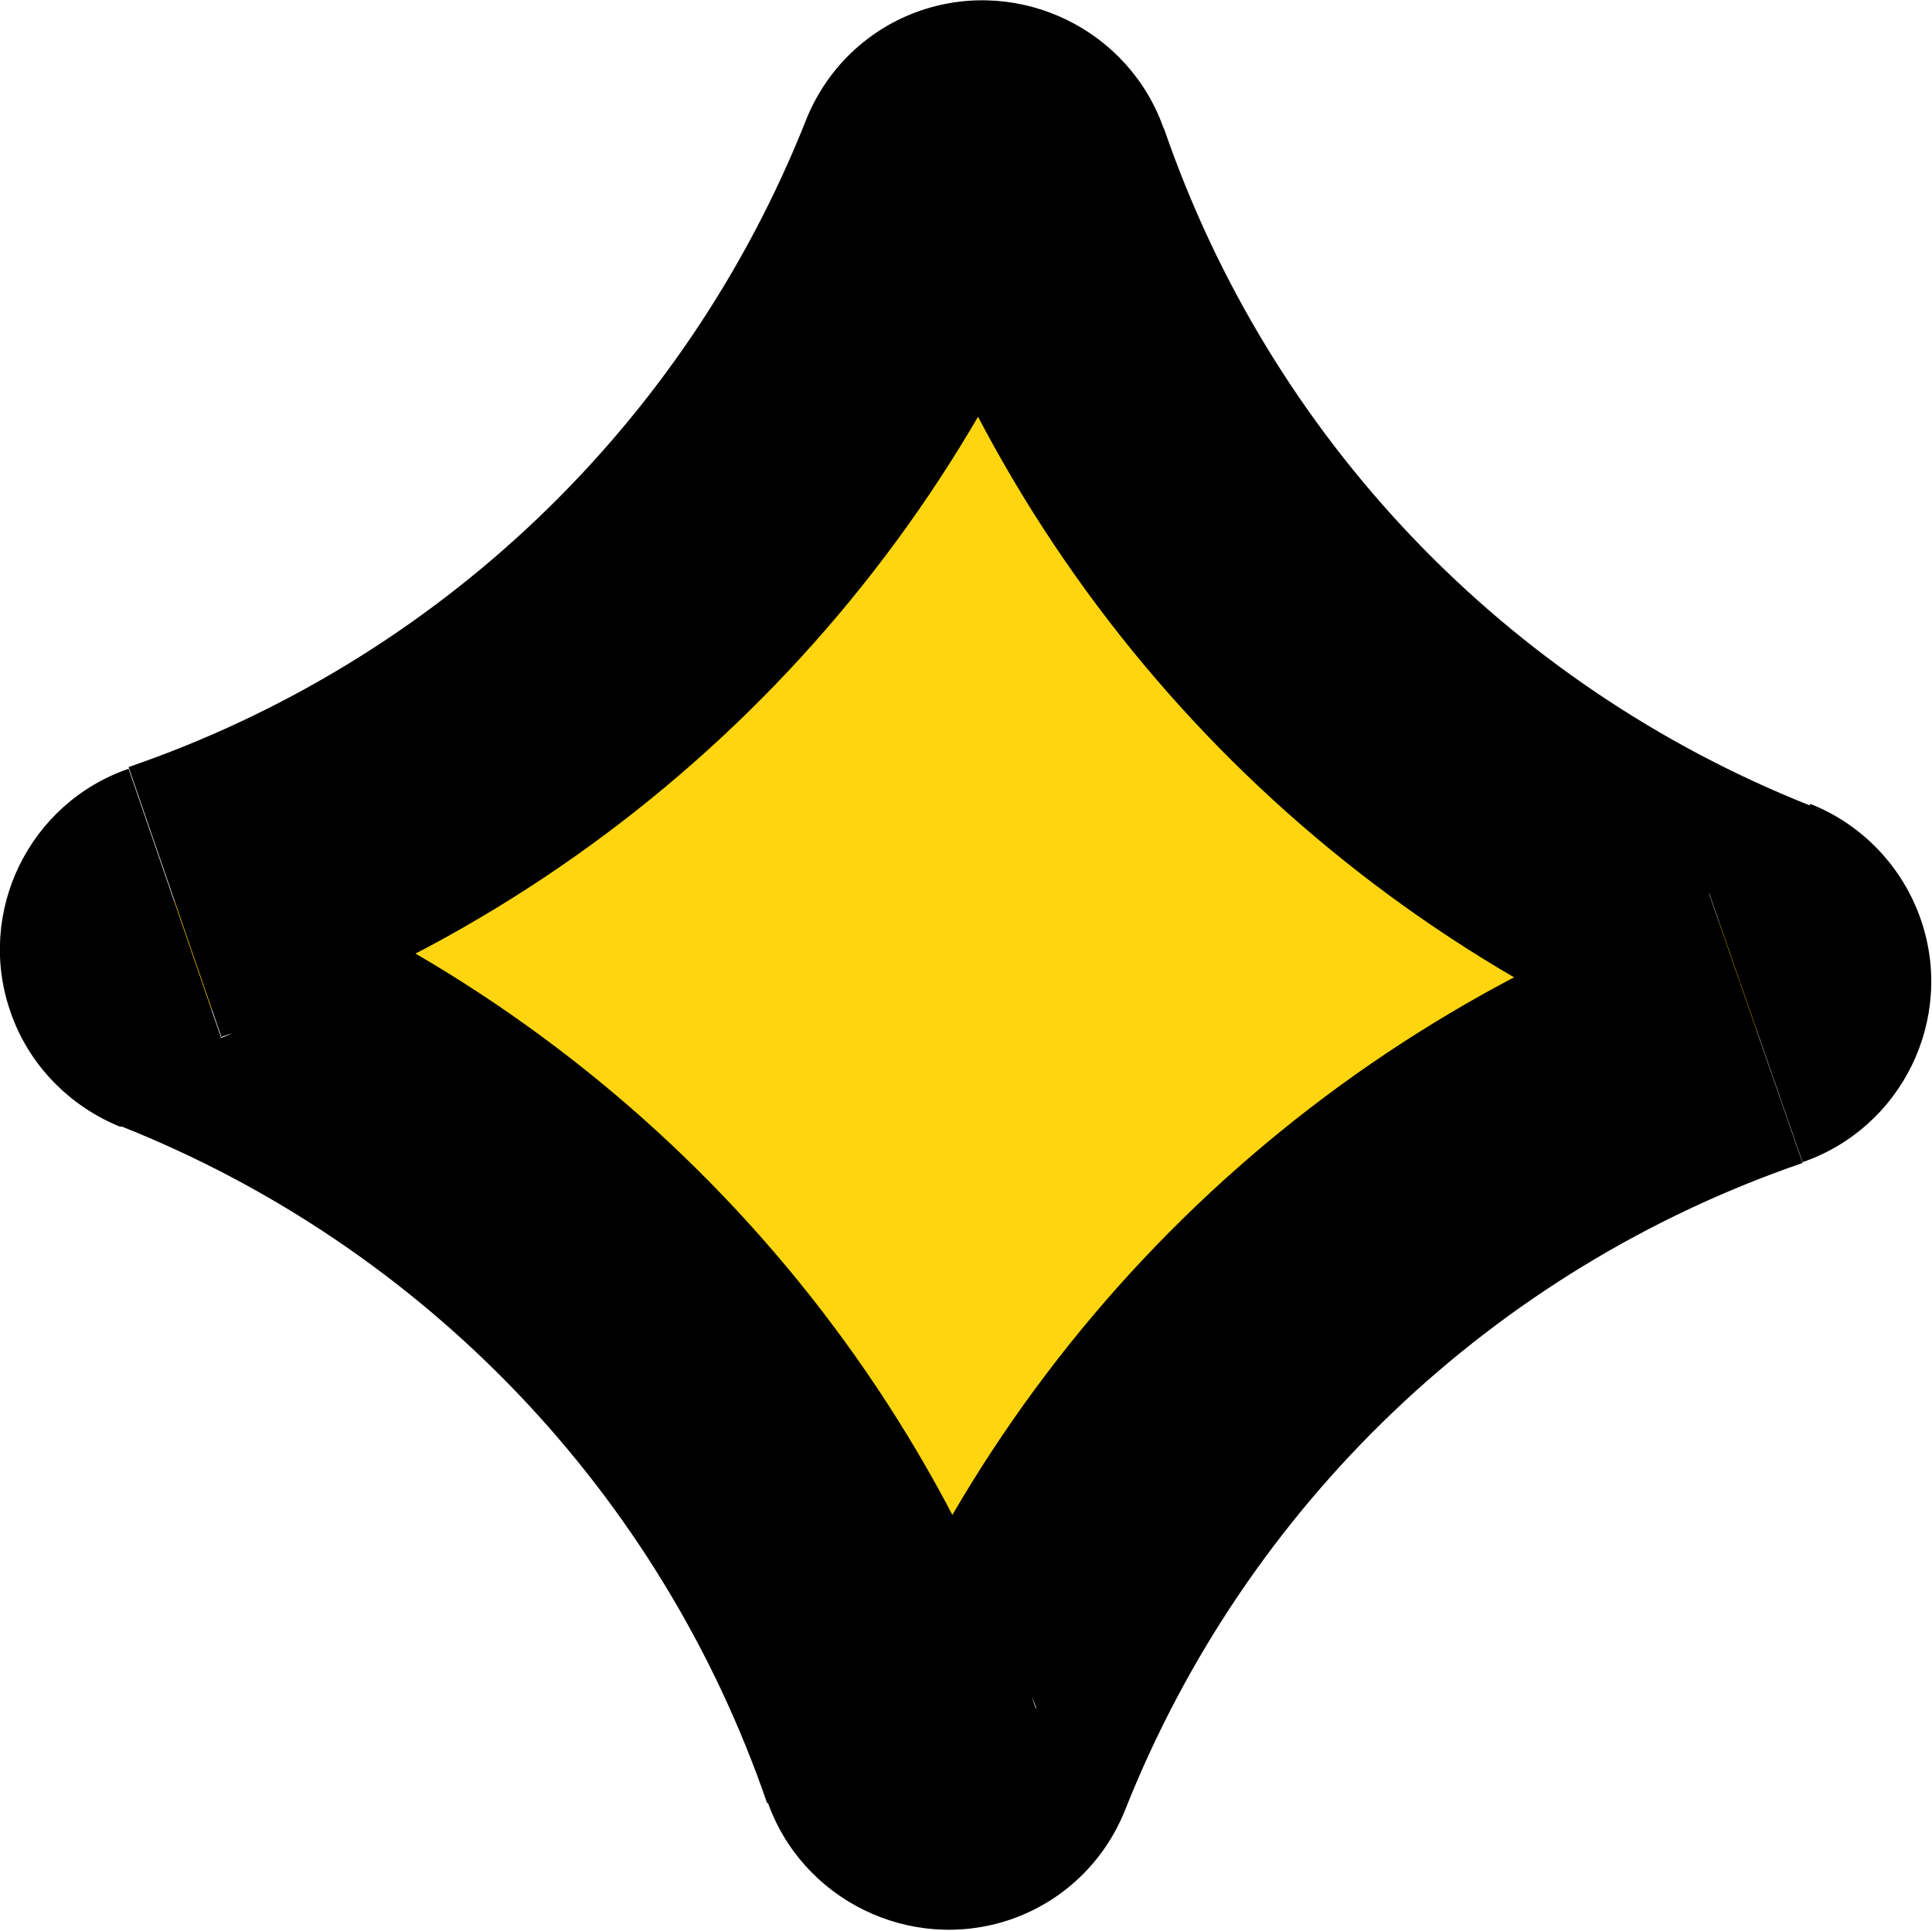 <?xml version="1.0" encoding="UTF-8"?><svg id="Layer_1" xmlns="http://www.w3.org/2000/svg" viewBox="0 0 22.54 22.53"><defs><style>.cls-1{fill:#fed50f;}</style></defs><path id="Path_272" class="cls-1" d="M10.94,2.02c.12-.29,.45-.43,.74-.32,.15,.06,.27,.19,.33,.34,1.4,4.07,4.5,7.32,8.5,8.9,.29,.12,.43,.44,.32,.74-.06,.15-.18,.27-.34,.33-4.07,1.4-7.32,4.5-8.91,8.5-.11,.29-.44,.43-.73,.32-.15-.06-.27-.19-.33-.34-1.4-4.07-4.5-7.32-8.5-8.9-.29-.12-.43-.44-.32-.74,.06-.15,.18-.27,.34-.33,4.07-1.4,7.32-4.5,8.9-8.5h0Z"/><path id="Path_273" d="M2.58,12.1c4.53-1.55,8.15-5.01,9.91-9.46l-3.09-1.23c-1.41,3.55-4.29,6.3-7.9,7.54l1.08,3.14Zm.05-2.05c.56,.22,.84,.85,.62,1.42-.12,.3-.36,.53-.67,.64l-1.08-3.14c-1.16,.4-1.78,1.67-1.38,2.83,.21,.62,.69,1.11,1.29,1.35l1.22-3.09h0Zm9.46,9.9c-1.55-4.52-5.01-8.14-9.46-9.9l-1.22,3.09c3.55,1.41,6.3,4.29,7.54,7.9l3.14-1.08h0Zm-2.05-.06c.22-.56,.85-.84,1.42-.62,.3,.12,.53,.36,.63,.66l-3.14,1.08c.4,1.16,1.67,1.78,2.83,1.39,.62-.21,1.11-.68,1.35-1.29l-3.09-1.23h0Zm9.9-9.47c-4.52,1.56-8.14,5.02-9.9,9.46l3.09,1.23c1.41-3.55,4.29-6.3,7.9-7.54l-1.09-3.14Zm-.04,2.05c-.56-.23-.83-.87-.61-1.43,.12-.29,.35-.52,.65-.62l1.09,3.14c1.16-.4,1.78-1.67,1.38-2.83-.21-.61-.68-1.11-1.29-1.35l-1.22,3.09h0ZM10.43,2.59c1.56,4.53,5.02,8.14,9.47,9.9l1.22-3.09c-3.55-1.41-6.3-4.29-7.54-7.9l-3.15,1.08h0Zm3.15-1.08c-.4-1.16-1.67-1.78-2.83-1.39-.62,.21-1.11,.68-1.35,1.29l3.09,1.23c-.23,.56-.87,.84-1.43,.61-.3-.12-.53-.36-.63-.66l3.15-1.08h0Z"/></svg>
